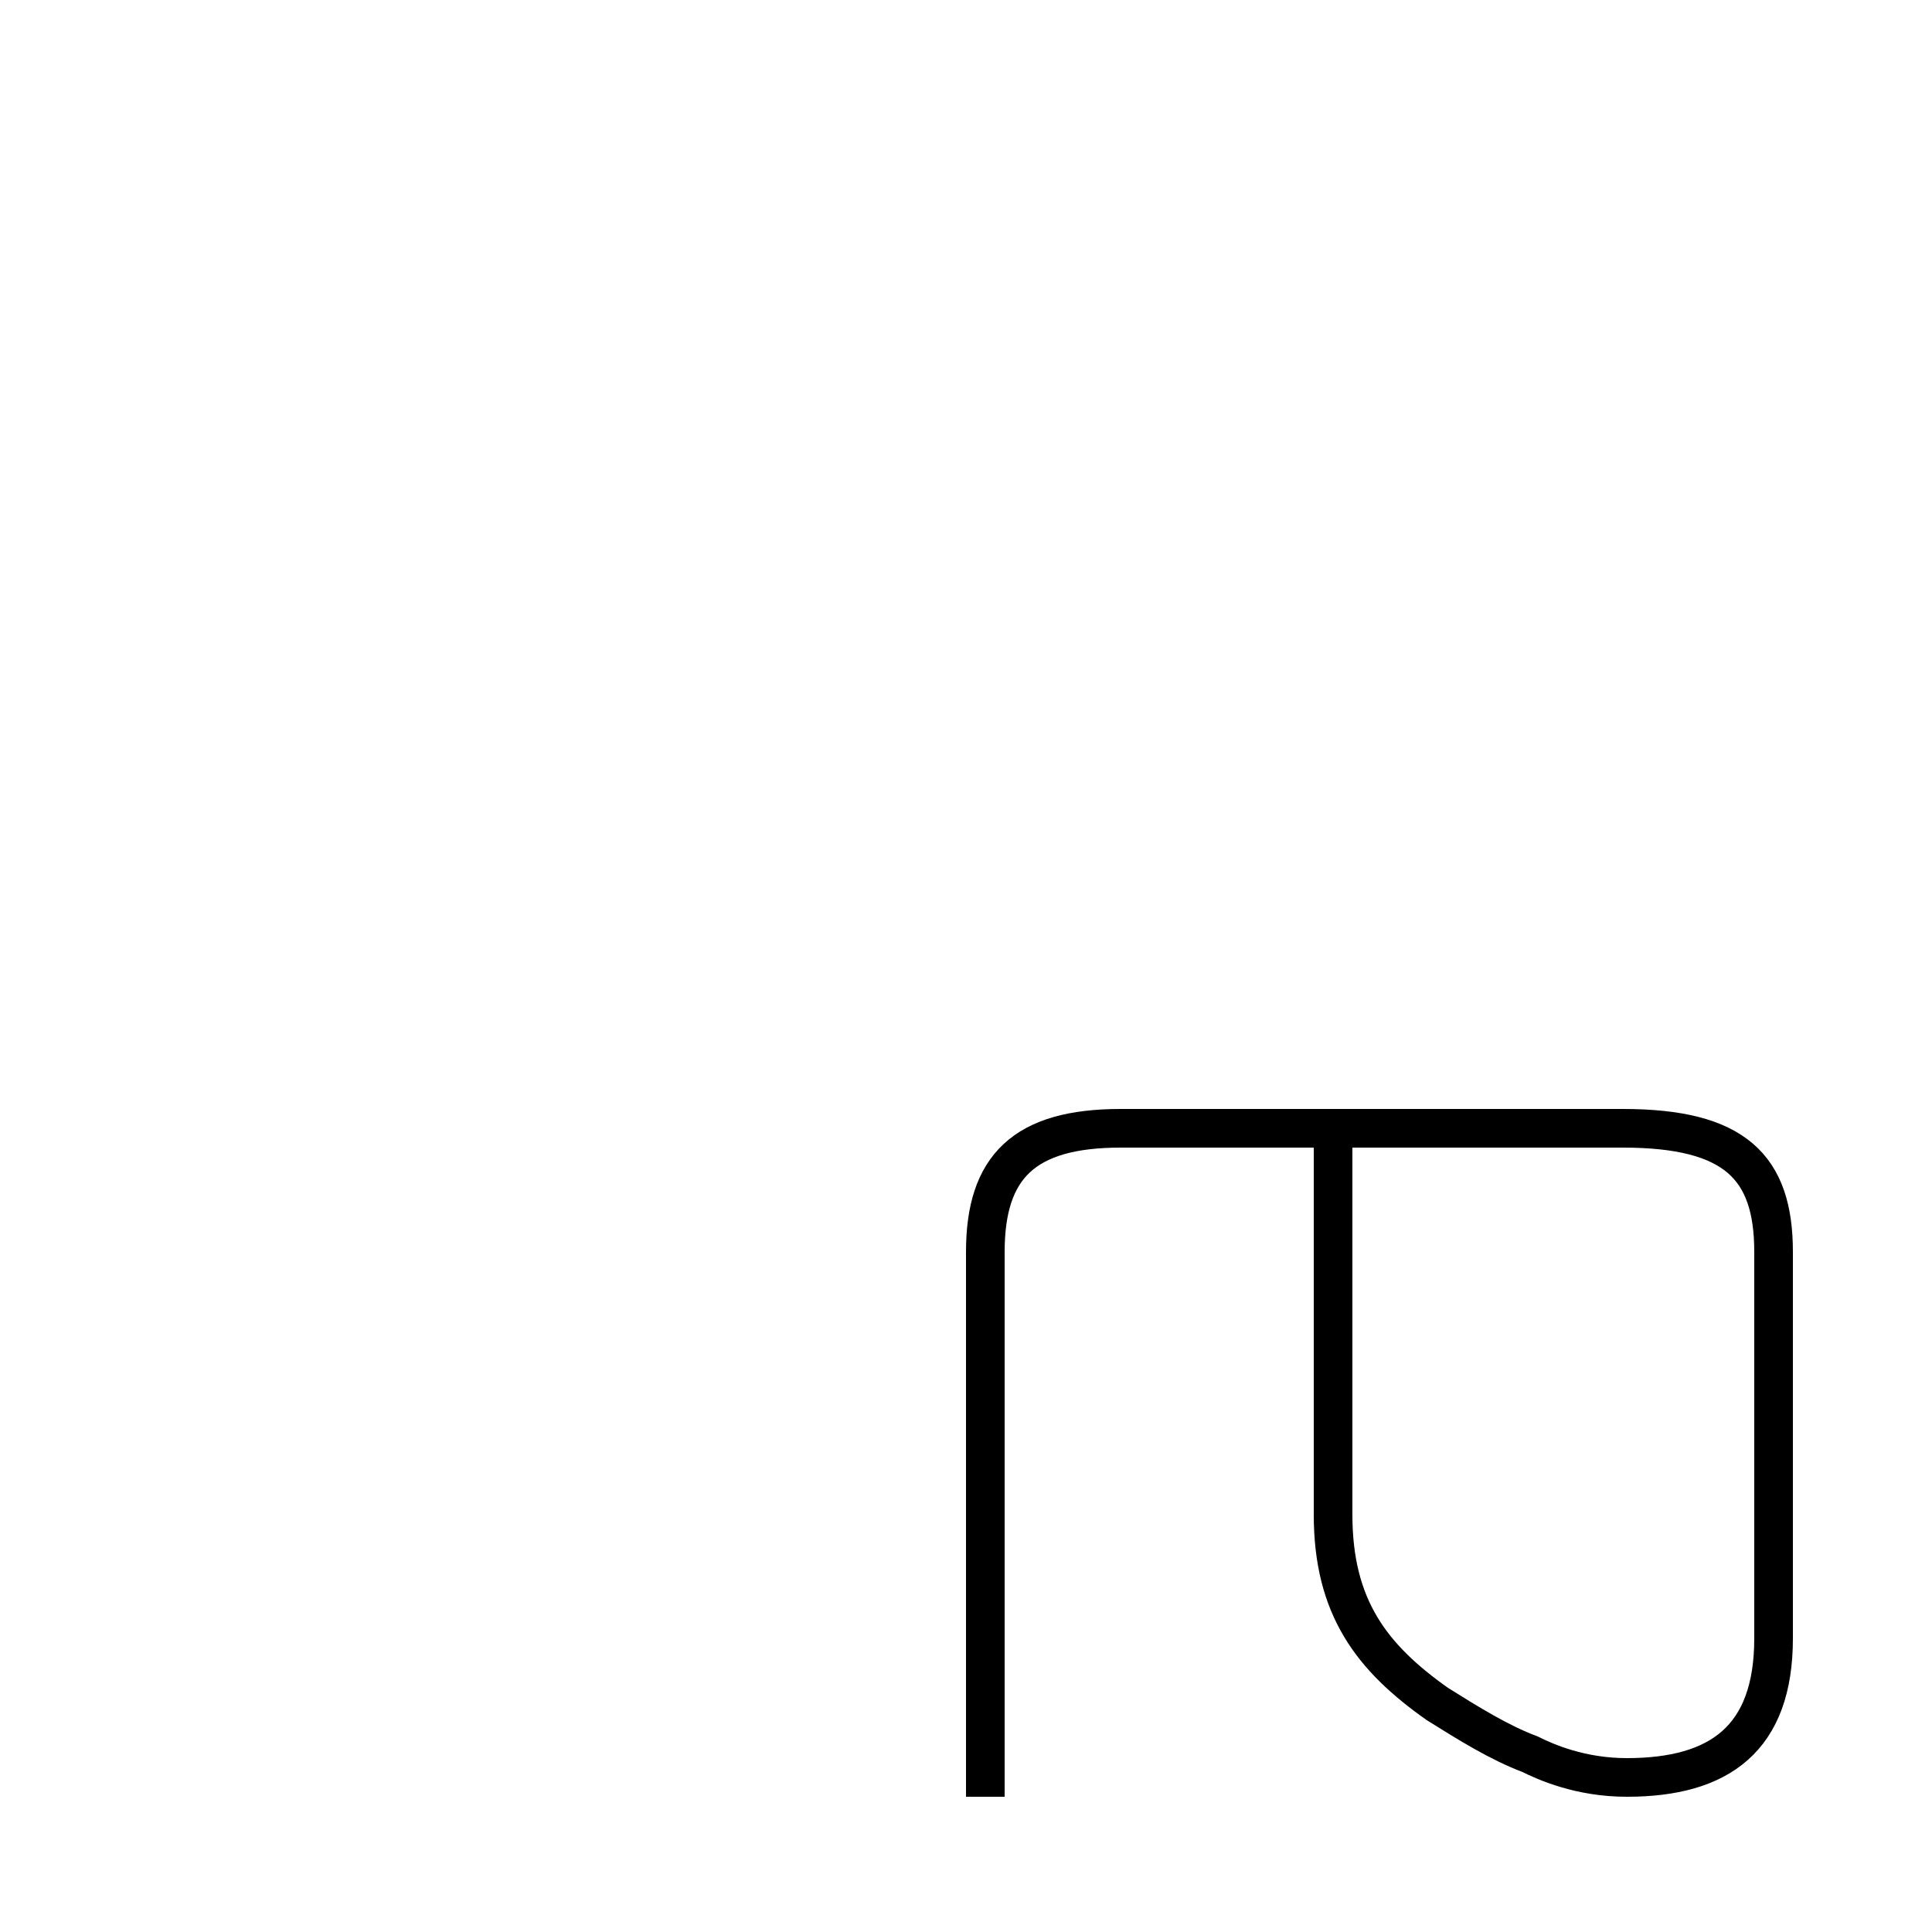 <?xml version='1.0' encoding='utf8'?>
<svg viewBox="0.0 -6.0 50.0 50.0" version="1.1" xmlns="http://www.w3.org/2000/svg">
<rect x="0.0" y="-6.0" width="50.0" height="50.0" fill="#808080" stroke="none"/>
<rect x="-1000" y="-1000" width="2000" height="2000" stroke="white" fill="white"/>
<g style="fill:white;stroke:#000000;  stroke-width:1">
<path d="M 25.5 2.5 L 25.5 -11.6 C 25.5 -13.8 26.5 -14.8 29.0 -14.8 L 42.0 -14.8 C 44.9 -14.8 45.9 -13.8 45.9 -11.6 L 45.9 -1.6 C 45.9 1.0 44.5 2.0 42.1 2.0 C 40.9 2.0 40.0 1.6 39.6 1.4 C 38.8 1.1 38.0 0.6 37.2 0.1 C 35.5 -1.1 34.5 -2.4 34.5 -4.8 L 34.5 -14.8 M 3.6 -1.0 C 5.6 -1.9 7" transform="translate(0.0, 38.0)" />
</g>
</svg>